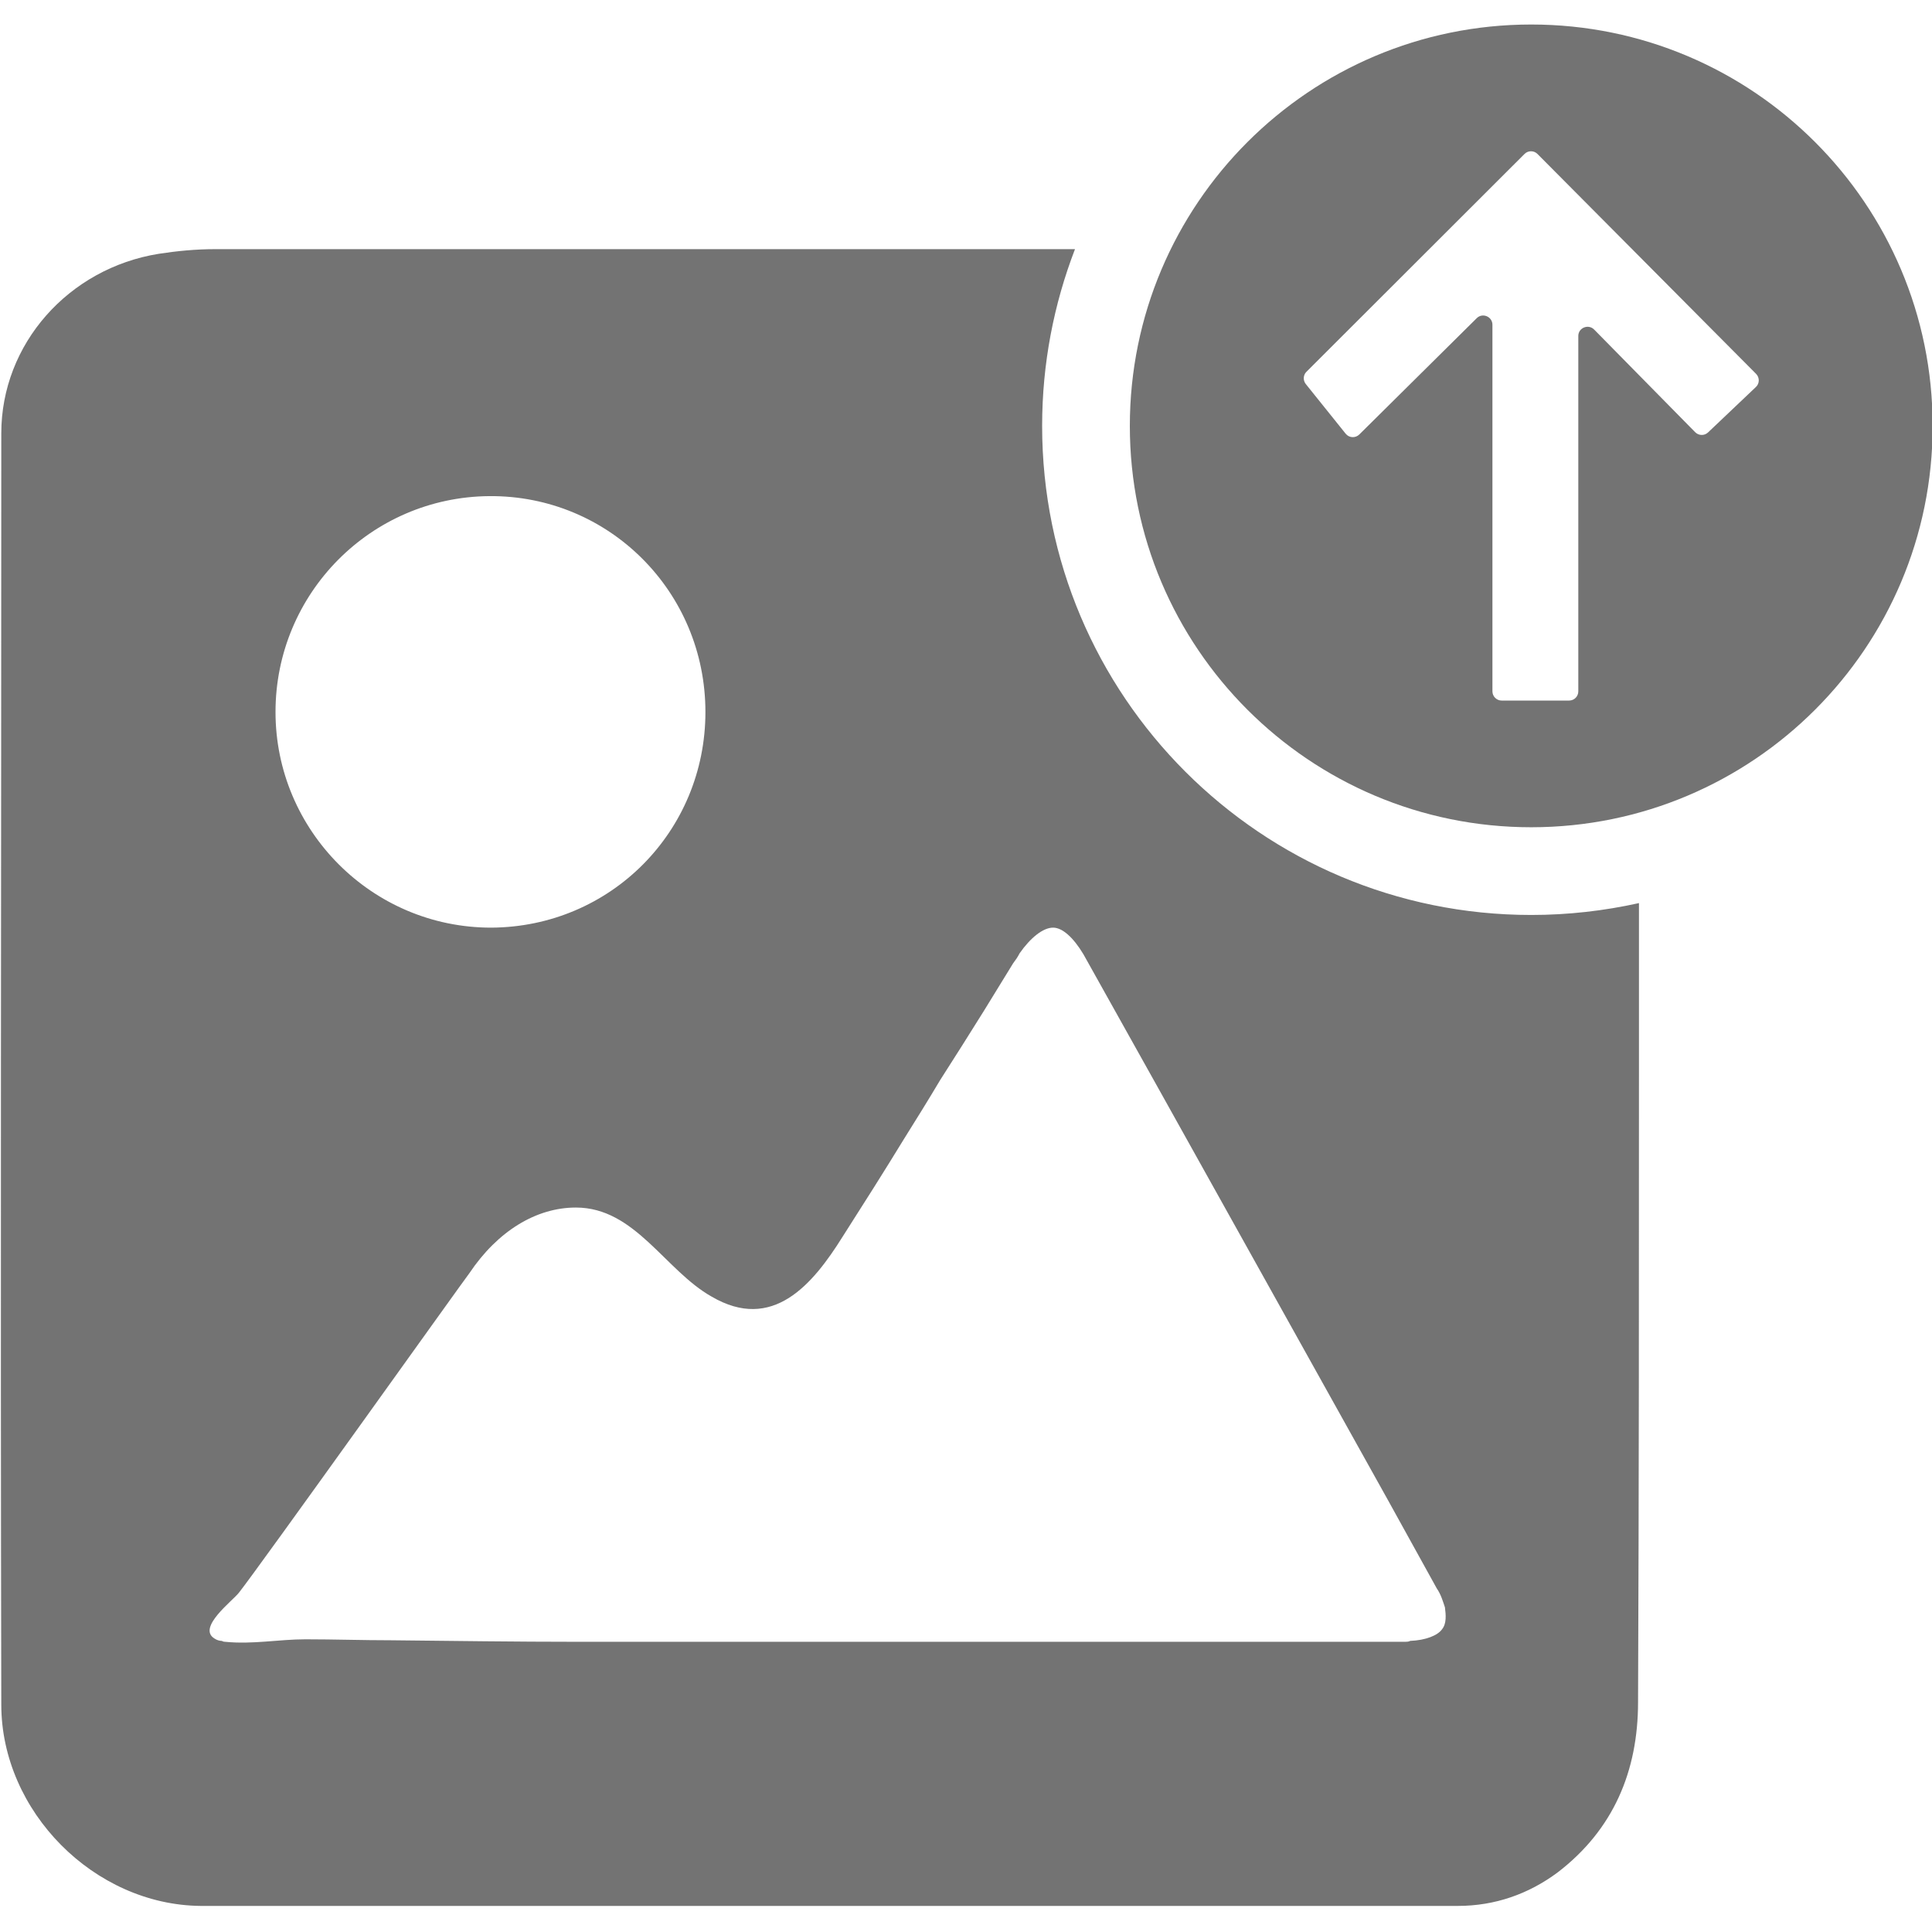 <svg xmlns="http://www.w3.org/2000/svg" xmlns:xlink="http://www.w3.org/1999/xlink" width="500" zoomAndPan="magnify" viewBox="0 0 375 375" height="500" preserveAspectRatio="xMidYMid meet" version="1.0"><defs><clipPath id="bbebfd69df"><path d="M 219 4.688 L 375 4.688 L 375 161 L 219 161 Z M 219 4.688 " clip-rule="nonzero"/></clipPath></defs><path fill="#737373" d="M 279.891 316.25 C 279.047 317.438 276.742 318.375 273.715 318.496 C 273.418 318.672 273.059 318.672 272.312 318.672 L 112.141 318.672 C 100.129 318.672 87.941 318.496 75.918 318.375 C 70.406 318.375 64.773 318.188 59.285 318.188 C 54.129 318.188 49.043 319.207 43.711 318.672 C 43.52 318.672 43.414 318.672 43.043 318.496 C 42.652 318.496 42.117 318.375 41.582 318.008 C 38.258 315.883 45.148 310.727 46.371 309.145 C 50.055 304.523 90.543 247.77 91.113 247.117 C 96.566 238.992 104.027 234.383 111.785 234.383 C 123.262 234.383 129.07 246.57 138.121 251.668 C 149.957 258.594 157.727 249.363 163.57 240.012 C 167.527 233.812 171.566 227.457 175.461 221.078 C 177.77 217.395 180.191 213.496 182.508 209.602 C 185.348 205.168 188.141 200.762 190.98 196.199 L 196.645 186.98 C 197.191 186.254 197.547 185.742 197.906 185.031 C 200.031 182 202.453 180.055 204.402 180.055 C 206.234 180.055 208.359 182 210.285 185.211 C 230.09 220.602 250.047 256.469 269.461 291.277 L 278.871 308.301 C 279.711 309.5 280.094 310.914 280.461 311.984 C 280.641 313.398 280.816 315.133 279.891 316.25 Z M 94.973 96.297 C 118.164 96.117 136.922 114.82 136.922 138.199 C 136.922 161.355 118.531 179.934 95.344 180.055 C 72.176 180.055 53.477 161.176 53.477 138.199 C 53.477 115.176 71.996 96.477 94.973 96.297 Z M 297.211 177.594 C 244.797 177.594 202.277 135.109 202.277 82.672 C 202.277 70.562 204.559 58.992 208.656 48.359 L 41.762 48.359 C 38.043 48.359 34.359 48.715 30.82 49.262 C 13.297 52.078 0.25 66.762 0.25 84.109 C 0.25 166.449 0.074 248.699 0.25 330.863 C 0.25 351.57 18.262 369.758 38.969 369.938 L 282.945 369.938 C 290.168 369.938 296.703 367.633 302.367 363.414 C 313.156 355.133 317.945 343.789 317.945 330.387 C 318.121 289.543 318.121 248.52 318.121 207.473 L 318.121 175.289 C 311.387 176.785 304.398 177.594 297.211 177.594 " fill-opacity="1" fill-rule="nonzero"/><g clip-path="url(#bbebfd69df)"><path fill="#737373" d="M 340.812 75.125 L 331.535 83.93 C 330.832 84.605 329.73 84.582 329.039 83.895 L 309.414 63.957 C 308.285 62.832 306.348 63.625 306.348 65.207 L 306.348 134.195 C 306.348 135.168 305.562 135.977 304.578 135.977 L 291.461 135.977 C 290.488 135.977 289.68 135.168 289.68 134.195 L 289.68 63.031 C 289.68 61.453 287.754 60.645 286.641 61.75 L 263.84 84.332 C 263.094 85.07 261.867 85.023 261.191 84.18 L 253.445 74.531 C 252.887 73.82 252.934 72.797 253.586 72.156 L 295.906 29.887 C 296.594 29.184 297.734 29.184 298.426 29.887 L 340.859 72.57 C 341.562 73.285 341.551 74.449 340.812 75.125 Z M 297.211 4.758 C 254.195 4.758 219.301 39.641 219.301 82.672 C 219.301 125.699 254.195 160.57 297.211 160.57 C 340.242 160.57 375.125 125.699 375.125 82.672 C 375.125 39.641 340.242 4.758 297.211 4.758 " fill-opacity="1" fill-rule="nonzero"/></g></svg>